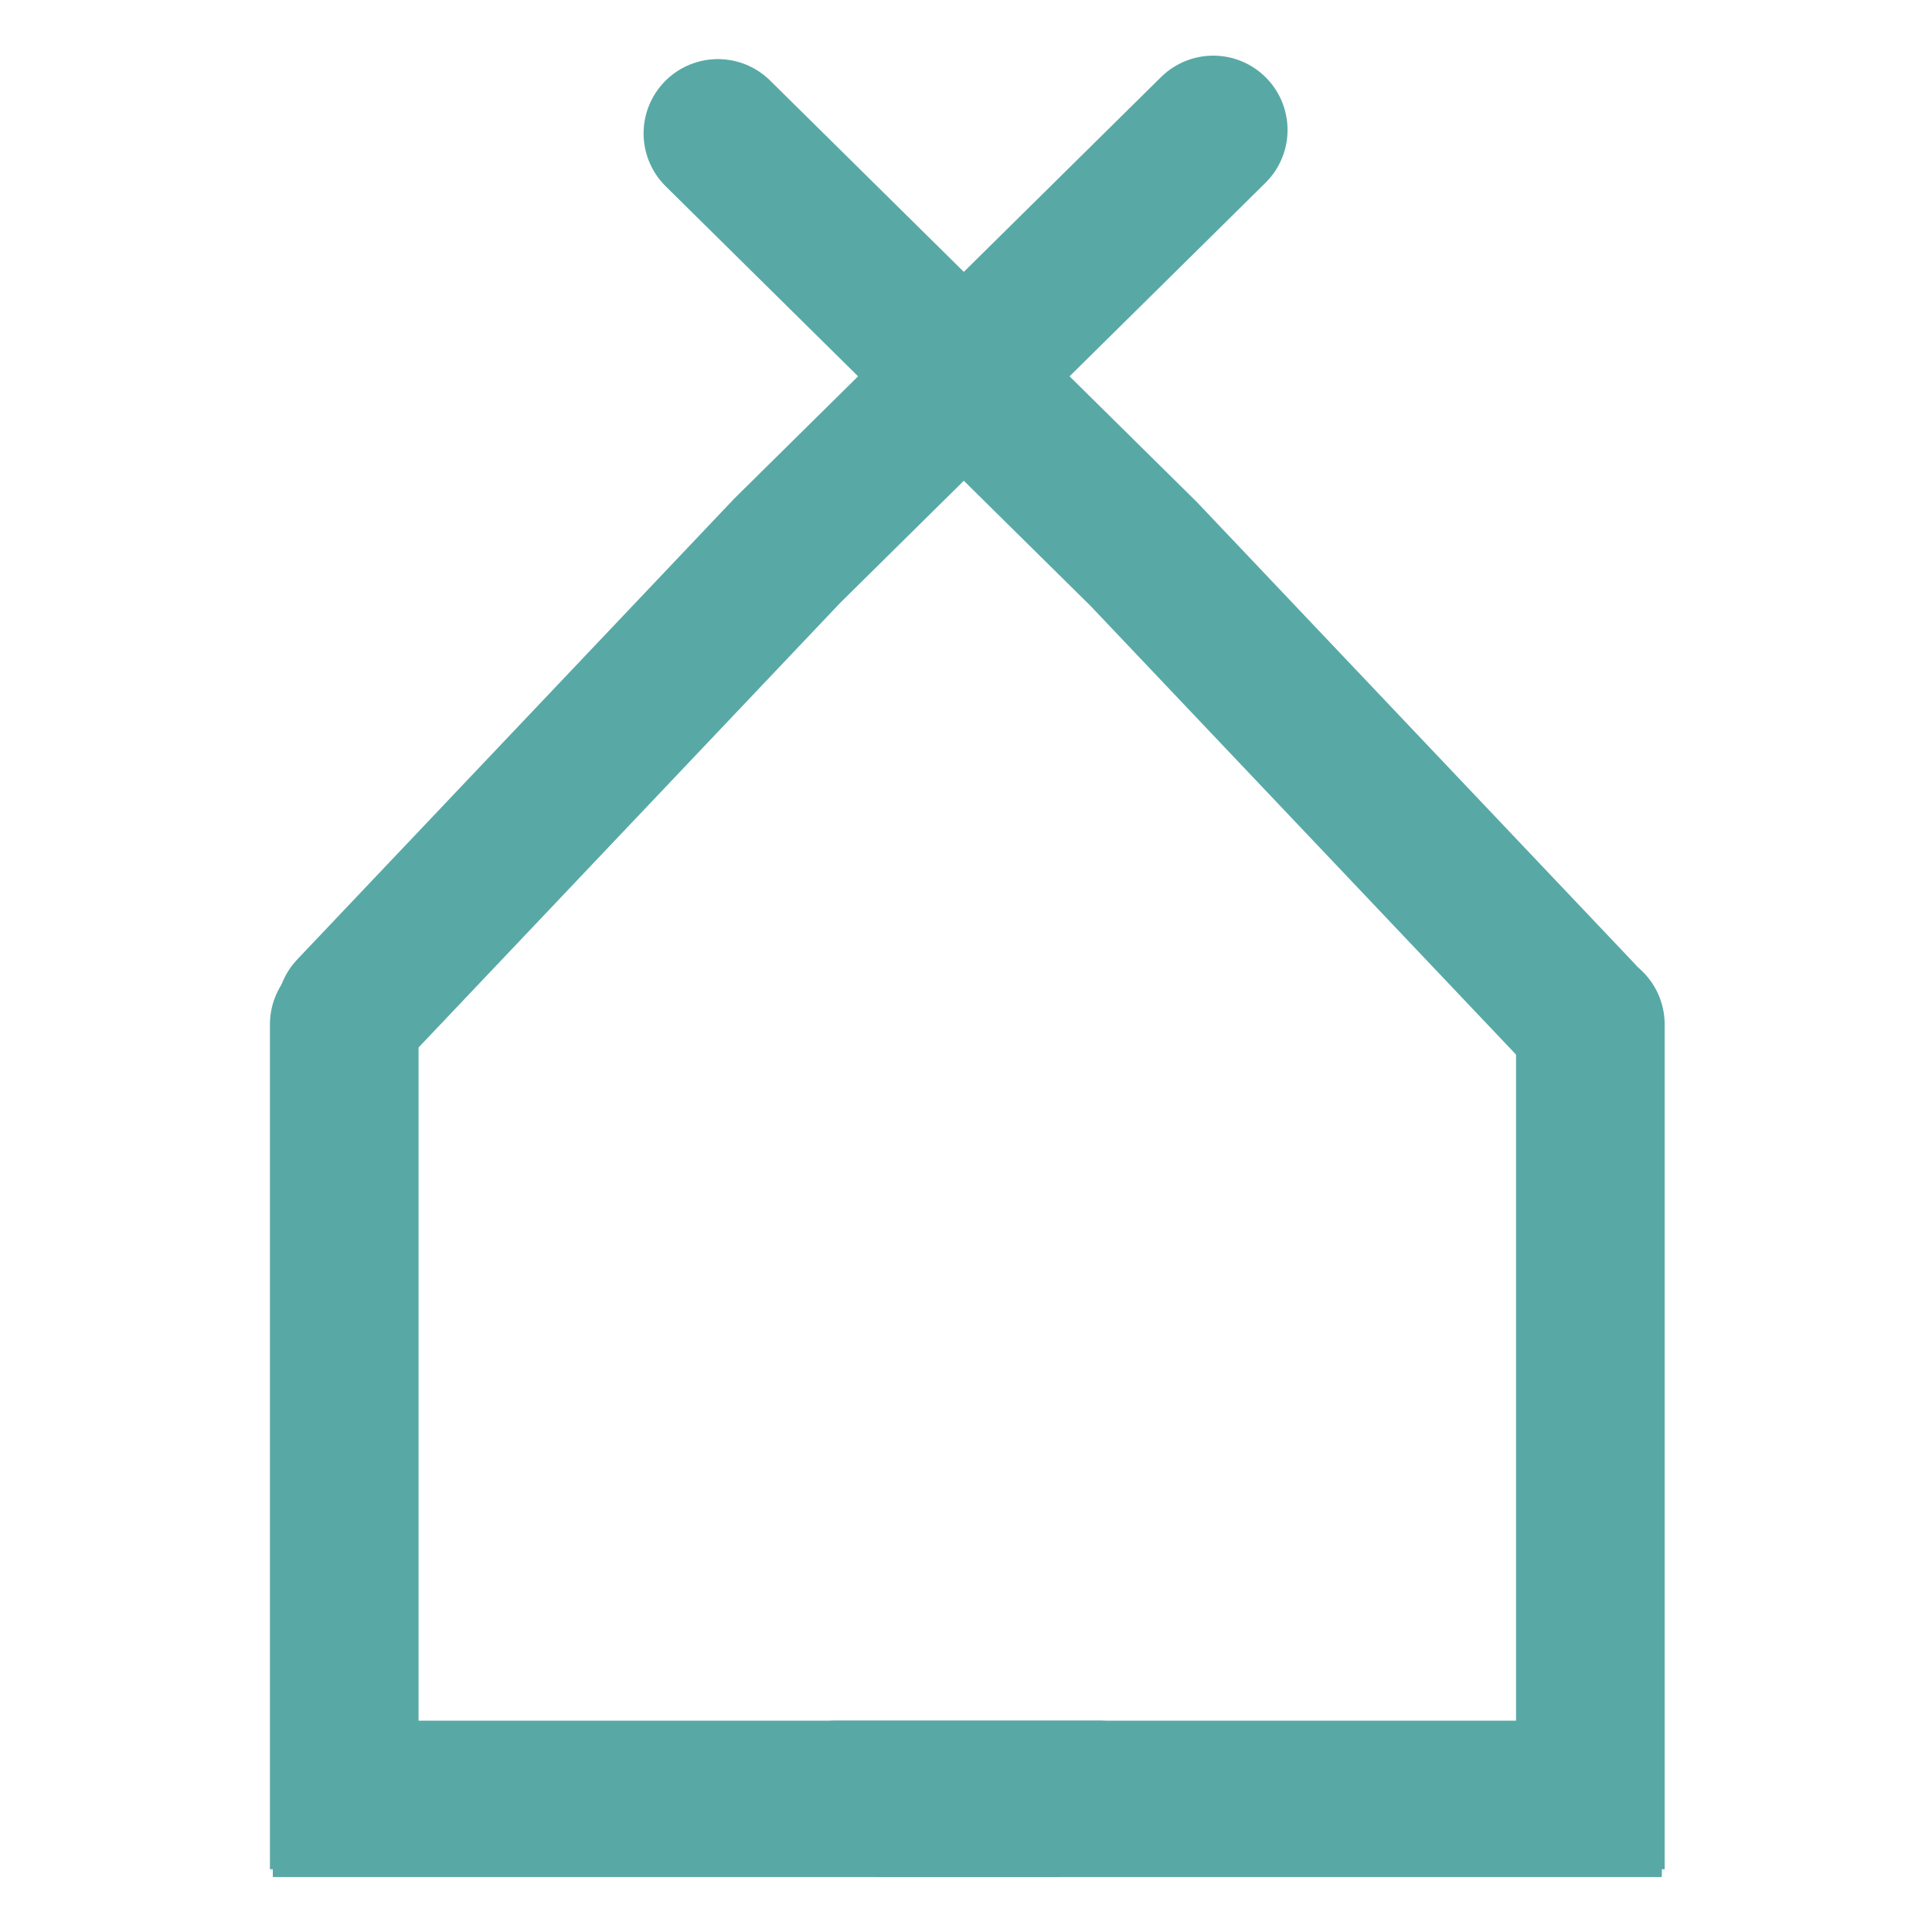 <svg xmlns="http://www.w3.org/2000/svg" width="260" height="260" fill="none"><rect id="backgroundrect" width="100%" height="100%" x="0" y="0" fill="none" stroke="none" class="" style=""/>









<g class="currentLayer" style=""><title>Layer 1</title><g class=""><g class="" id="svg_45"><path d="M40.744,144.837 V248.535 H142.26 " stroke="#58A9A5" stroke-width="8" stroke-linecap="round" id="svg_46" class=""/><path d="M219.605,144.837 V248.535 H118.089 " stroke="#58A9A5" stroke-width="8" stroke-linecap="round" id="svg_47" class=""/><path d="M219.605,144.837 L160.913,82.947 L103.587,26.326 " stroke="#58A9A5" stroke-width="8" stroke-linecap="round" id="svg_48" class=""/><path d="M40.744,144.837 L99.436,82.947 L156.762,26.326 " stroke="#58A9A5" stroke-width="8" stroke-linecap="round" id="svg_49" class=""/></g><g class="" id="svg_60"><path d="M40.744,144.837 V248.535 H142.26 " stroke="#58A9A5" stroke-width="8" stroke-linecap="round" id="svg_61" class=""/><path d="M219.605,144.837 V248.535 H118.089 " stroke="#58A9A5" stroke-width="8" stroke-linecap="round" id="svg_62" class=""/><path d="M219.605,144.837 L160.913,82.947 L103.587,26.326 " stroke="#58A9A5" stroke-width="8" stroke-linecap="round" id="svg_63" class=""/><path d="M40.744,144.837 L99.436,82.947 L156.762,26.326 " stroke="#58A9A5" stroke-width="8" stroke-linecap="round" id="svg_64" class=""/></g><g class="" id="svg_1"><path d="M40.744,144.837 V248.535 H142.26 " stroke="#58A9A5" stroke-width="8" stroke-linecap="round" id="svg_6" class=""/><path d="M219.605,144.837 V248.535 H118.089 " stroke="#58A9A5" stroke-width="8" stroke-linecap="round" id="svg_7" class=""/><path d="M219.605,144.837 L160.913,82.947 L103.587,26.326 " stroke="#58A9A5" stroke-width="8" stroke-linecap="round" id="svg_8" class=""/><path d="M40.744,144.837 L99.436,82.947 L156.762,26.326 " stroke="#58A9A5" stroke-width="8" stroke-linecap="round" id="svg_9" class=""/></g><g class="" id="svg_15"><path d="M40.744,144.837 V248.535 H142.26 " stroke="#58A9A5" stroke-width="8" stroke-linecap="round" id="svg_16" class=""/><path d="M219.605,144.837 V248.535 H118.089 " stroke="#58A9A5" stroke-width="8" stroke-linecap="round" id="svg_17" class=""/><path d="M219.605,144.837 L160.913,82.947 L103.587,26.326 " stroke="#58A9A5" stroke-width="8" stroke-linecap="round" id="svg_18" class=""/><path d="M40.744,144.837 L99.436,82.947 L156.762,26.326 " stroke="#58A9A5" stroke-width="8" stroke-linecap="round" id="svg_19" class=""/></g><g class="" id="svg_10"><path d="M40.744,144.837 V248.535 H142.26 " stroke="#58A9A5" stroke-width="8" stroke-linecap="round" id="svg_11" class=""/><path d="M219.605,144.837 V248.535 H118.089 " stroke="#58A9A5" stroke-width="8" stroke-linecap="round" id="svg_12" class=""/><path d="M219.605,144.837 L160.913,82.947 L103.587,26.326 " stroke="#58A9A5" stroke-width="8" stroke-linecap="round" id="svg_13" class=""/><path d="M40.744,144.837 L99.436,82.947 L156.762,26.326 " stroke="#58A9A5" stroke-width="8" stroke-linecap="round" id="svg_14" class=""/></g><g class="" id="svg_25"><path d="M40.744,144.837 V248.535 H142.26 " stroke="#58A9A5" stroke-width="8" stroke-linecap="round" id="svg_26" class=""/><path d="M219.605,144.837 V248.535 H118.089 " stroke="#58A9A5" stroke-width="8" stroke-linecap="round" id="svg_27" class=""/><path d="M219.605,144.837 L160.913,82.947 L103.587,26.326 " stroke="#58A9A5" stroke-width="8" stroke-linecap="round" id="svg_28" class=""/><path d="M40.744,144.837 L99.436,82.947 L156.762,26.326 " stroke="#58A9A5" stroke-width="8" stroke-linecap="round" id="svg_29" class=""/></g><g class="" id="svg_20"><path d="M40.744,144.837 V248.535 H142.26 " stroke="#58A9A5" stroke-width="8" stroke-linecap="round" id="svg_21" class=""/><path d="M219.605,144.837 V248.535 H118.089 " stroke="#58A9A5" stroke-width="8" stroke-linecap="round" id="svg_22" class=""/><path d="M219.605,144.837 L160.913,82.947 L103.587,26.326 " stroke="#58A9A5" stroke-width="8" stroke-linecap="round" id="svg_23" class=""/><path d="M40.744,144.837 L99.436,82.947 L156.762,26.326 " stroke="#58A9A5" stroke-width="8" stroke-linecap="round" id="svg_24" class=""/></g><g class="" id="svg_30"><path d="M40.744,144.837 V248.535 H142.26 " stroke="#58A9A5" stroke-width="8" stroke-linecap="round" id="svg_31" class=""/><path d="M219.605,144.837 V248.535 H118.089 " stroke="#58A9A5" stroke-width="8" stroke-linecap="round" id="svg_32" class=""/><path d="M219.605,144.837 L160.913,82.947 L103.587,26.326 " stroke="#58A9A5" stroke-width="8" stroke-linecap="round" id="svg_33" class=""/><path d="M40.744,144.837 L99.436,82.947 L156.762,26.326 " stroke="#58A9A5" stroke-width="8" stroke-linecap="round" id="svg_34" class=""/></g><g class="" id="svg_40"><path d="M40.744,144.837 V248.535 H142.26 " stroke="#58A9A5" stroke-width="8" stroke-linecap="round" id="svg_41" class=""/><path d="M219.605,144.837 V248.535 H118.089 " stroke="#58A9A5" stroke-width="8" stroke-linecap="round" id="svg_42" class=""/><path d="M219.605,144.837 L160.913,82.947 L103.587,26.326 " stroke="#58A9A5" stroke-width="8" stroke-linecap="round" id="svg_43" class=""/><path d="M40.744,144.837 L99.436,82.947 L156.762,26.326 " stroke="#58A9A5" stroke-width="8" stroke-linecap="round" id="svg_44" class=""/></g><g class="" id="svg_35"><path d="M40.744,144.837 V248.535 H142.26 " stroke="#58A9A5" stroke-width="8" stroke-linecap="round" id="svg_36" class=""/><path d="M219.605,144.837 V248.535 H118.089 " stroke="#58A9A5" stroke-width="8" stroke-linecap="round" id="svg_37" class=""/><path d="M219.605,144.837 L160.913,82.947 L103.587,26.326 " stroke="#58A9A5" stroke-width="8" stroke-linecap="round" id="svg_38" class=""/><path d="M40.744,144.837 L99.436,82.947 L156.762,26.326 " stroke="#58A9A5" stroke-width="8" stroke-linecap="round" id="svg_39" class=""/></g><g class="" id="svg_50"><path d="M40.744,144.837 V248.535 H142.26 " stroke="#58A9A5" stroke-width="8" stroke-linecap="round" id="svg_51" class=""/><path d="M219.605,144.837 V248.535 H118.089 " stroke="#58A9A5" stroke-width="8" stroke-linecap="round" id="svg_52" class=""/><path d="M219.605,144.837 L160.913,82.947 L103.587,26.326 " stroke="#58A9A5" stroke-width="8" stroke-linecap="round" id="svg_53" class=""/><path d="M40.744,144.837 L99.436,82.947 L156.762,26.326 " stroke="#58A9A5" stroke-width="8" stroke-linecap="round" id="svg_54" class=""/></g><path d="M46.326,137.86 V241.558 H147.841 " stroke="#58A9A5" stroke-width="20" stroke-linecap="round" id="svg_56" class=""/><path d="M214.023,137.86 V241.558 H112.508 " stroke="#58A9A5" stroke-width="20" stroke-linecap="round" id="svg_57" class=""/><path d="M212.628,136.465 L153.937,74.575 L96.61,17.953 " stroke="#58A9A5" stroke-width="20" stroke-linecap="round" id="svg_58" class=""/><path d="M47.256,136 L105.947,74.11 L163.273,17.488 " stroke="#58A9A5" stroke-width="20" stroke-linecap="round" id="svg_59" class=""/></g></g></svg>